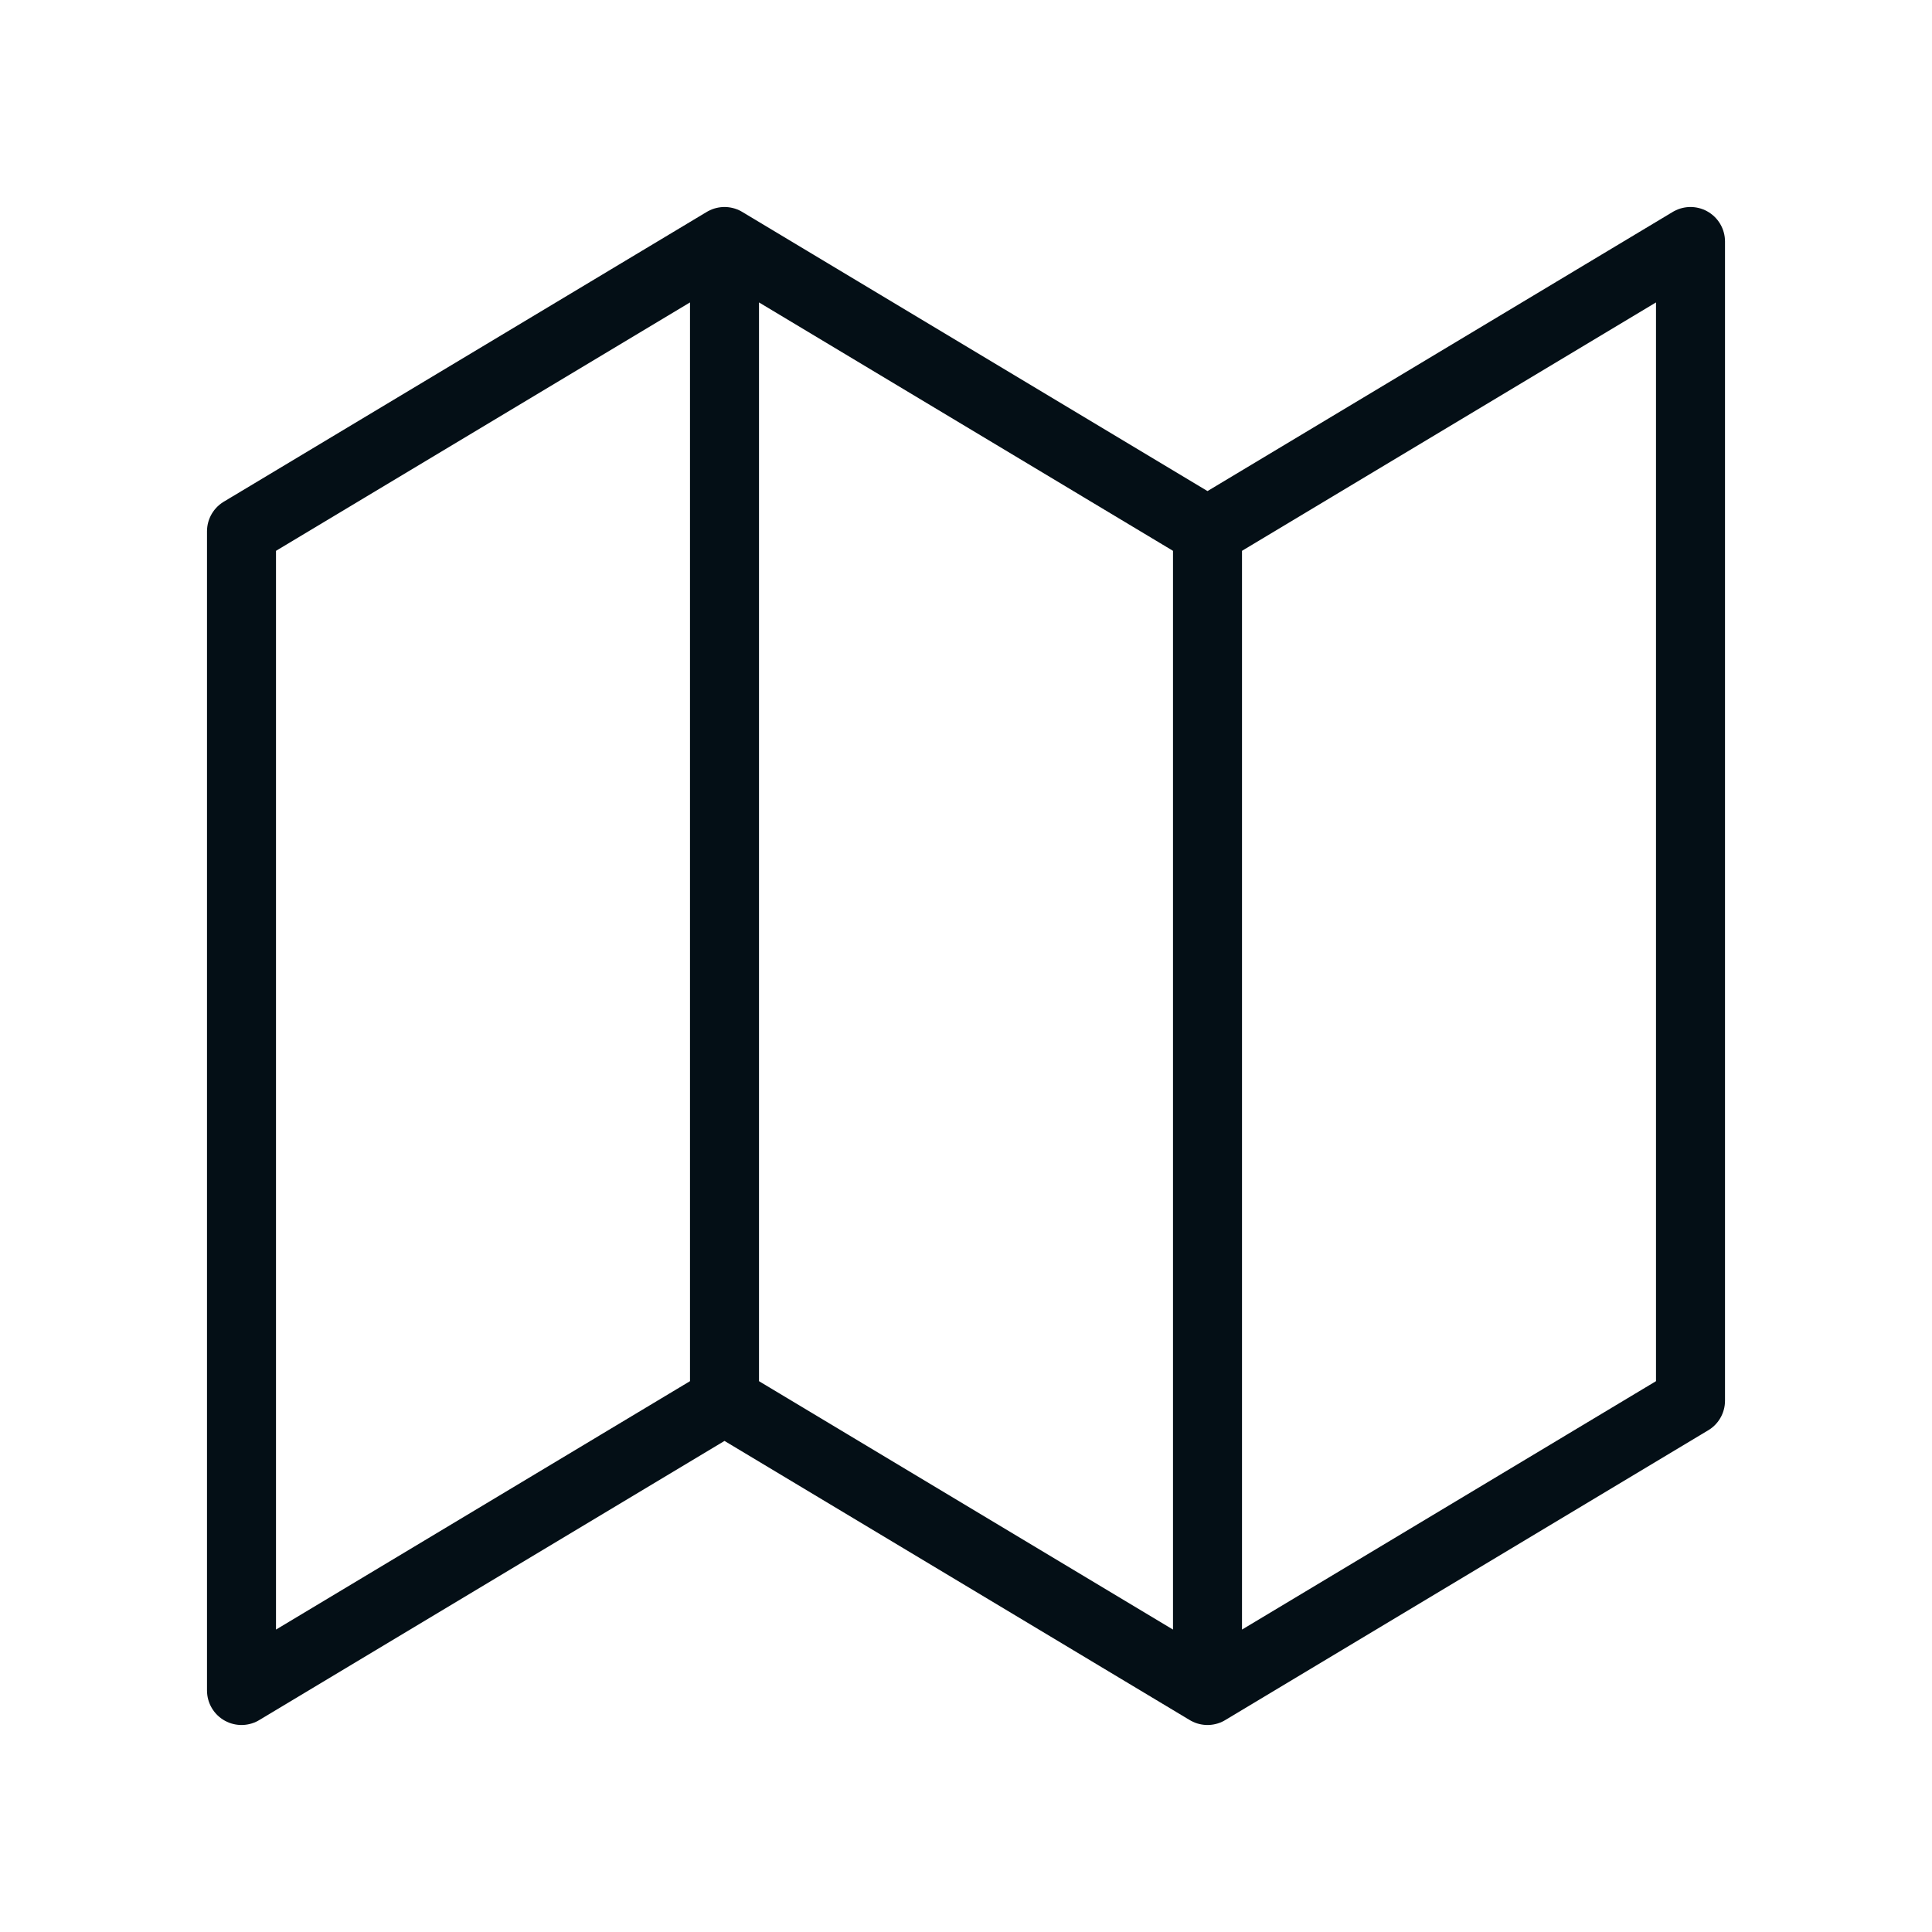 <svg width="28" height="28" viewBox="0 0 28 28" fill="none" xmlns="http://www.w3.org/2000/svg">
<path d="M10.5 3.5L3.5 7.7V24.5L10.5 20.3M10.5 3.5V20.3M10.5 3.5L17.5 7.7M10.5 20.3L17.5 24.5M17.5 7.7L24.5 3.5V20.3L17.5 24.5M17.5 7.7V24.5" stroke="#040F16" stroke-linecap="round" stroke-linejoin="round"/>
</svg>
